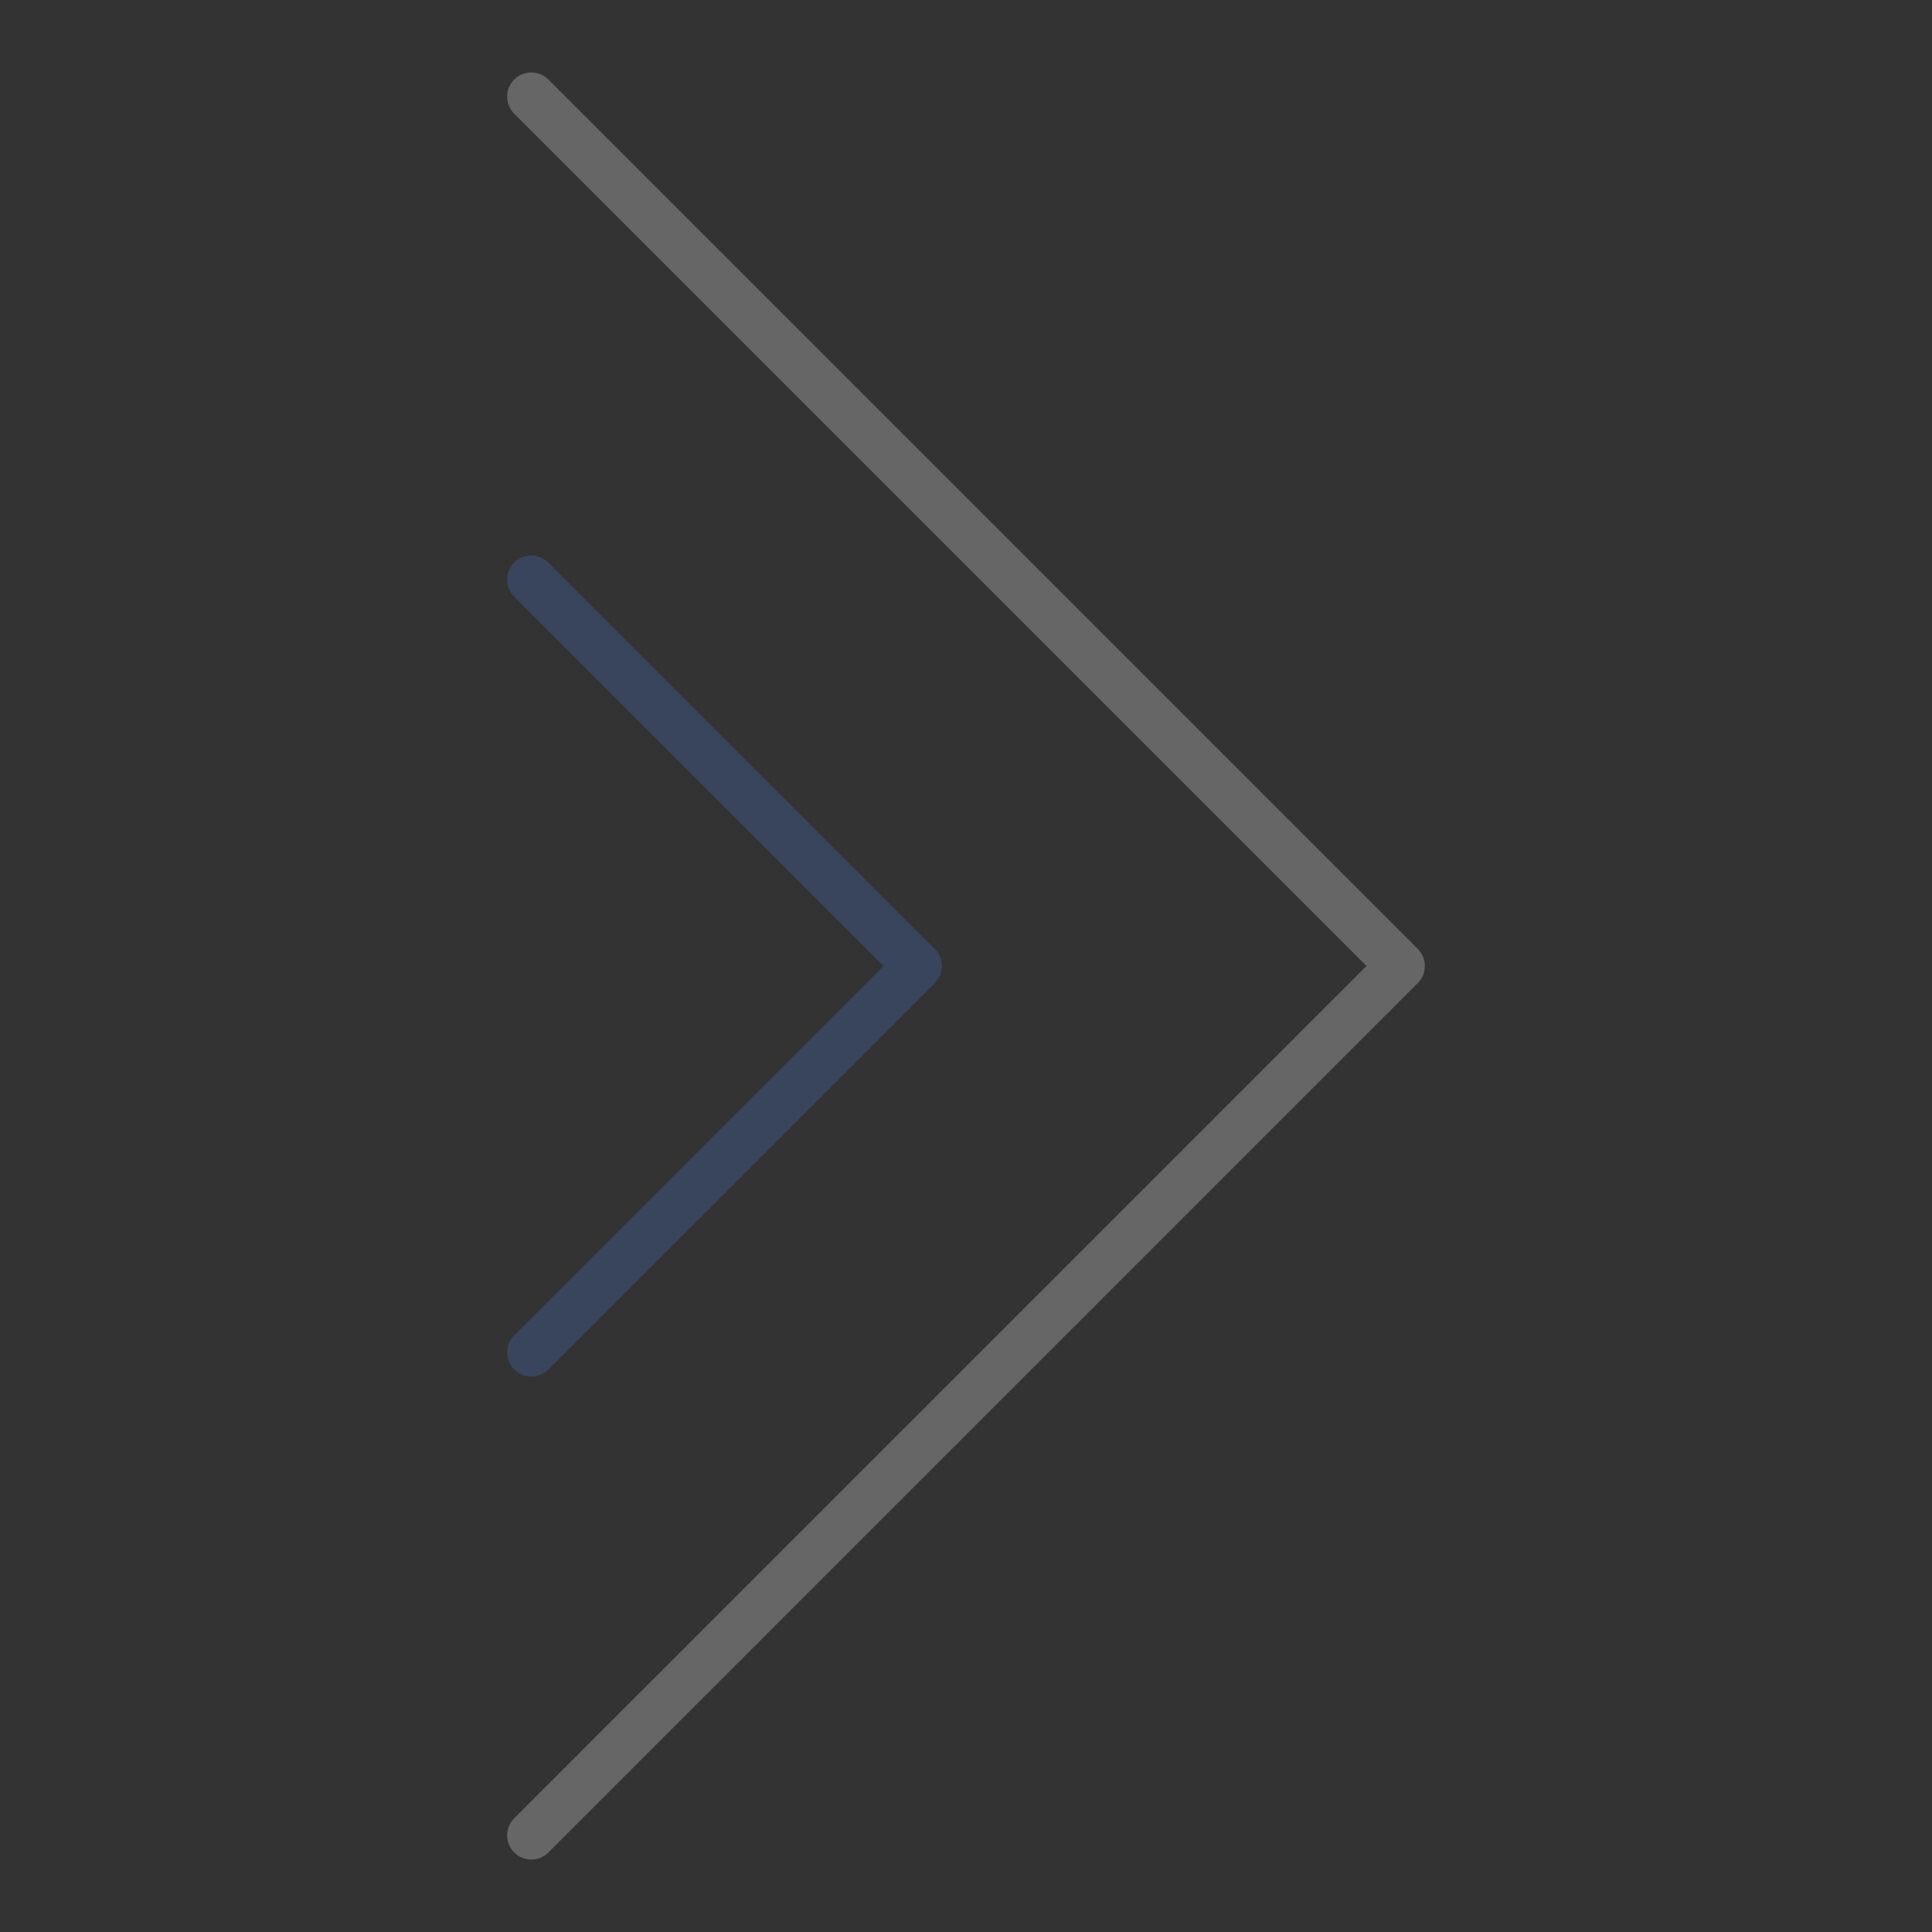 <svg xmlns="http://www.w3.org/2000/svg" width="40" height="40" viewBox="0 0 40 40">
  <rect x="0" y="0" width="40" height="40" fill="#333333" stroke="none"/>
  <defs>
    <style>
      .a {
        opacity: 0.25;
      }

      .b, .c {
        fill: none;
        stroke-linecap: round;
        stroke-linejoin: round;
      }

      .b {
        stroke: #fff;
      }

      .c {
        stroke: #467cd9;
      }
    </style>
  </defs>
  <title>book-next-soft</title>
  <g class="a">
    <polyline class="b" points="11 38 29 20 11 2"/>
    <polyline class="c" points="11 28 19 20 11 12"/>
  </g>
</svg>
